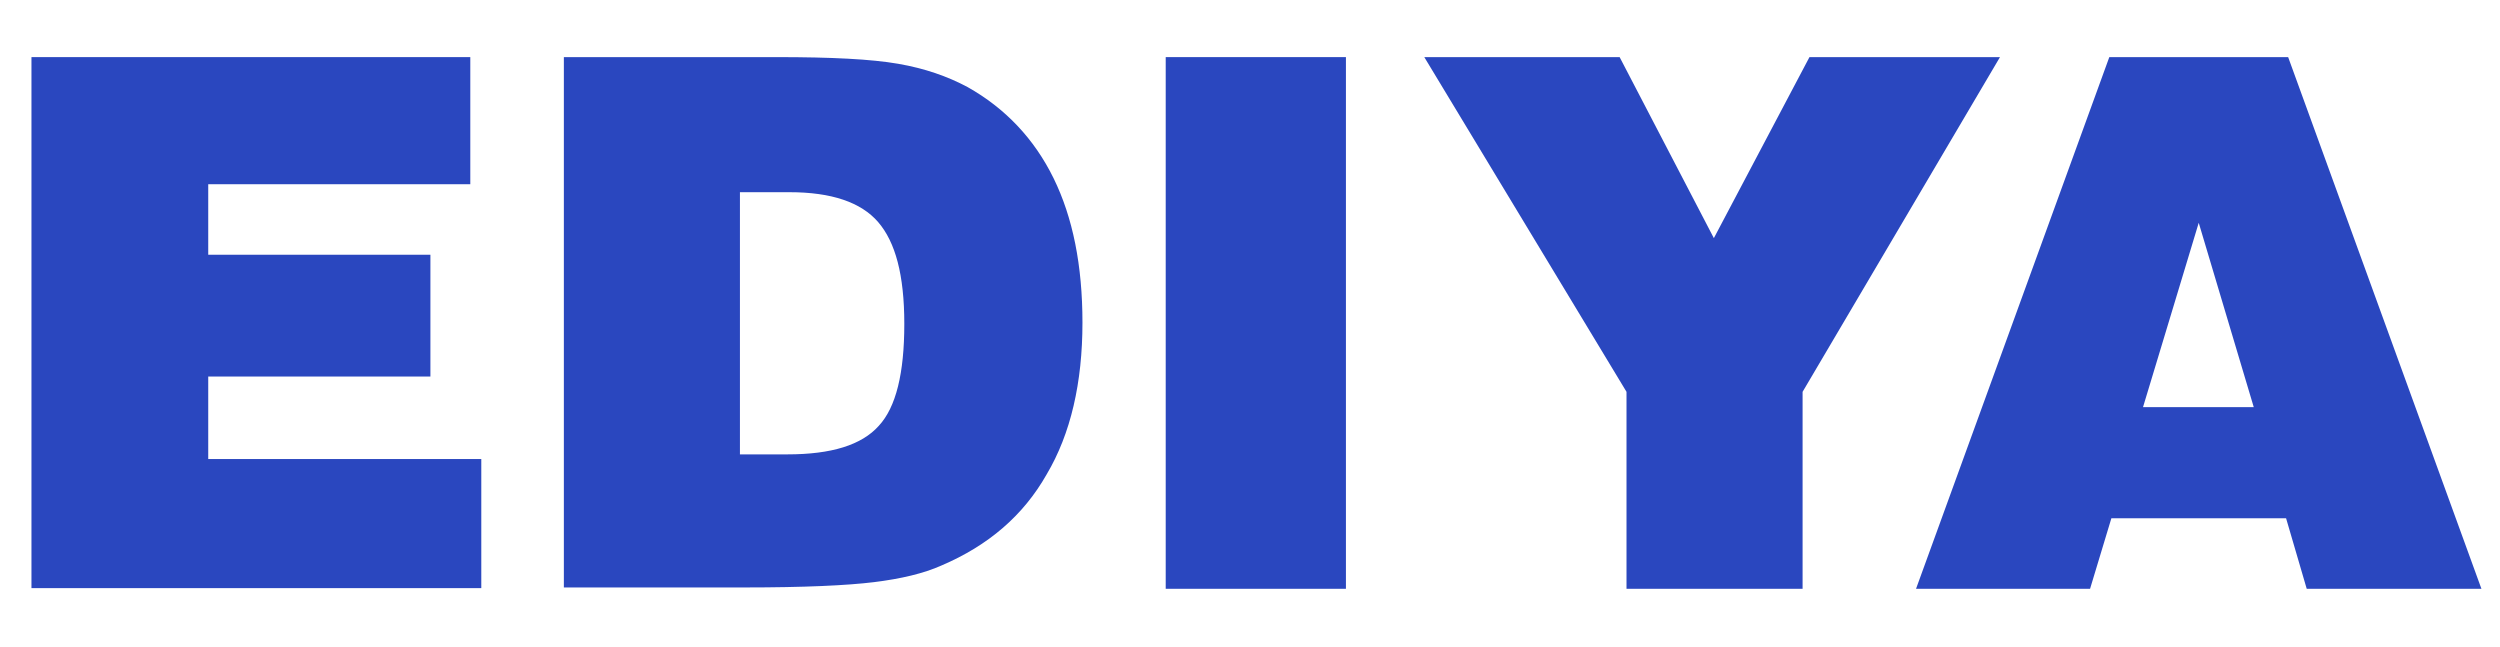 <svg width="116" height="30" viewBox="0 0 116 30" fill="none" xmlns="http://www.w3.org/2000/svg">
<g clip-path="url(#clip0_3190_20658)">
<path d="M1.46 27.32V2.65H21.822V8.548H9.662V11.82H19.971V17.471H9.662V21.299H22.332V27.289H1.46V27.32Z" fill="#2A47BF"/>
<path d="M26.163 27.32V2.65H36.056C38.577 2.65 40.428 2.743 41.673 2.959C42.918 3.175 43.971 3.546 44.896 4.04C46.652 5.028 47.992 6.448 48.886 8.27C49.779 10.091 50.226 12.314 50.226 14.97C50.226 17.748 49.684 20.126 48.566 22.009C47.481 23.924 45.854 25.313 43.684 26.239C42.854 26.61 41.801 26.857 40.556 27.011C39.311 27.165 37.301 27.258 34.556 27.258H26.163V27.32ZM34.333 21.083H36.535C38.577 21.083 39.981 20.651 40.779 19.755C41.577 18.891 41.96 17.316 41.96 15.031C41.96 12.747 41.545 11.234 40.748 10.307C39.95 9.381 38.577 8.918 36.63 8.918H34.333V21.083Z" fill="#2A47BF"/>
<path d="M54.089 27.32V2.65H62.451V27.32H54.089Z" fill="#2A47BF"/>
<path d="M75.47 27.32V18.181L66.087 2.65H75.151L79.523 11.049L83.959 2.65H92.799L83.64 18.181V27.32H75.47Z" fill="#2A47BF"/>
<path d="M88.904 27.32L97.872 2.65H106.17L115.138 27.32H107.032L106.074 24.047H97.968L96.979 27.32H88.936H88.904ZM99.436 18.891H104.574L102.021 10.338L99.436 18.891Z" fill="#2A47BF"/>
</g>
<defs>
<clipPath id="clip0_3190_20658">
<rect width="116" height="30" fill="white"/>
</clipPath>
</defs>
</svg>
